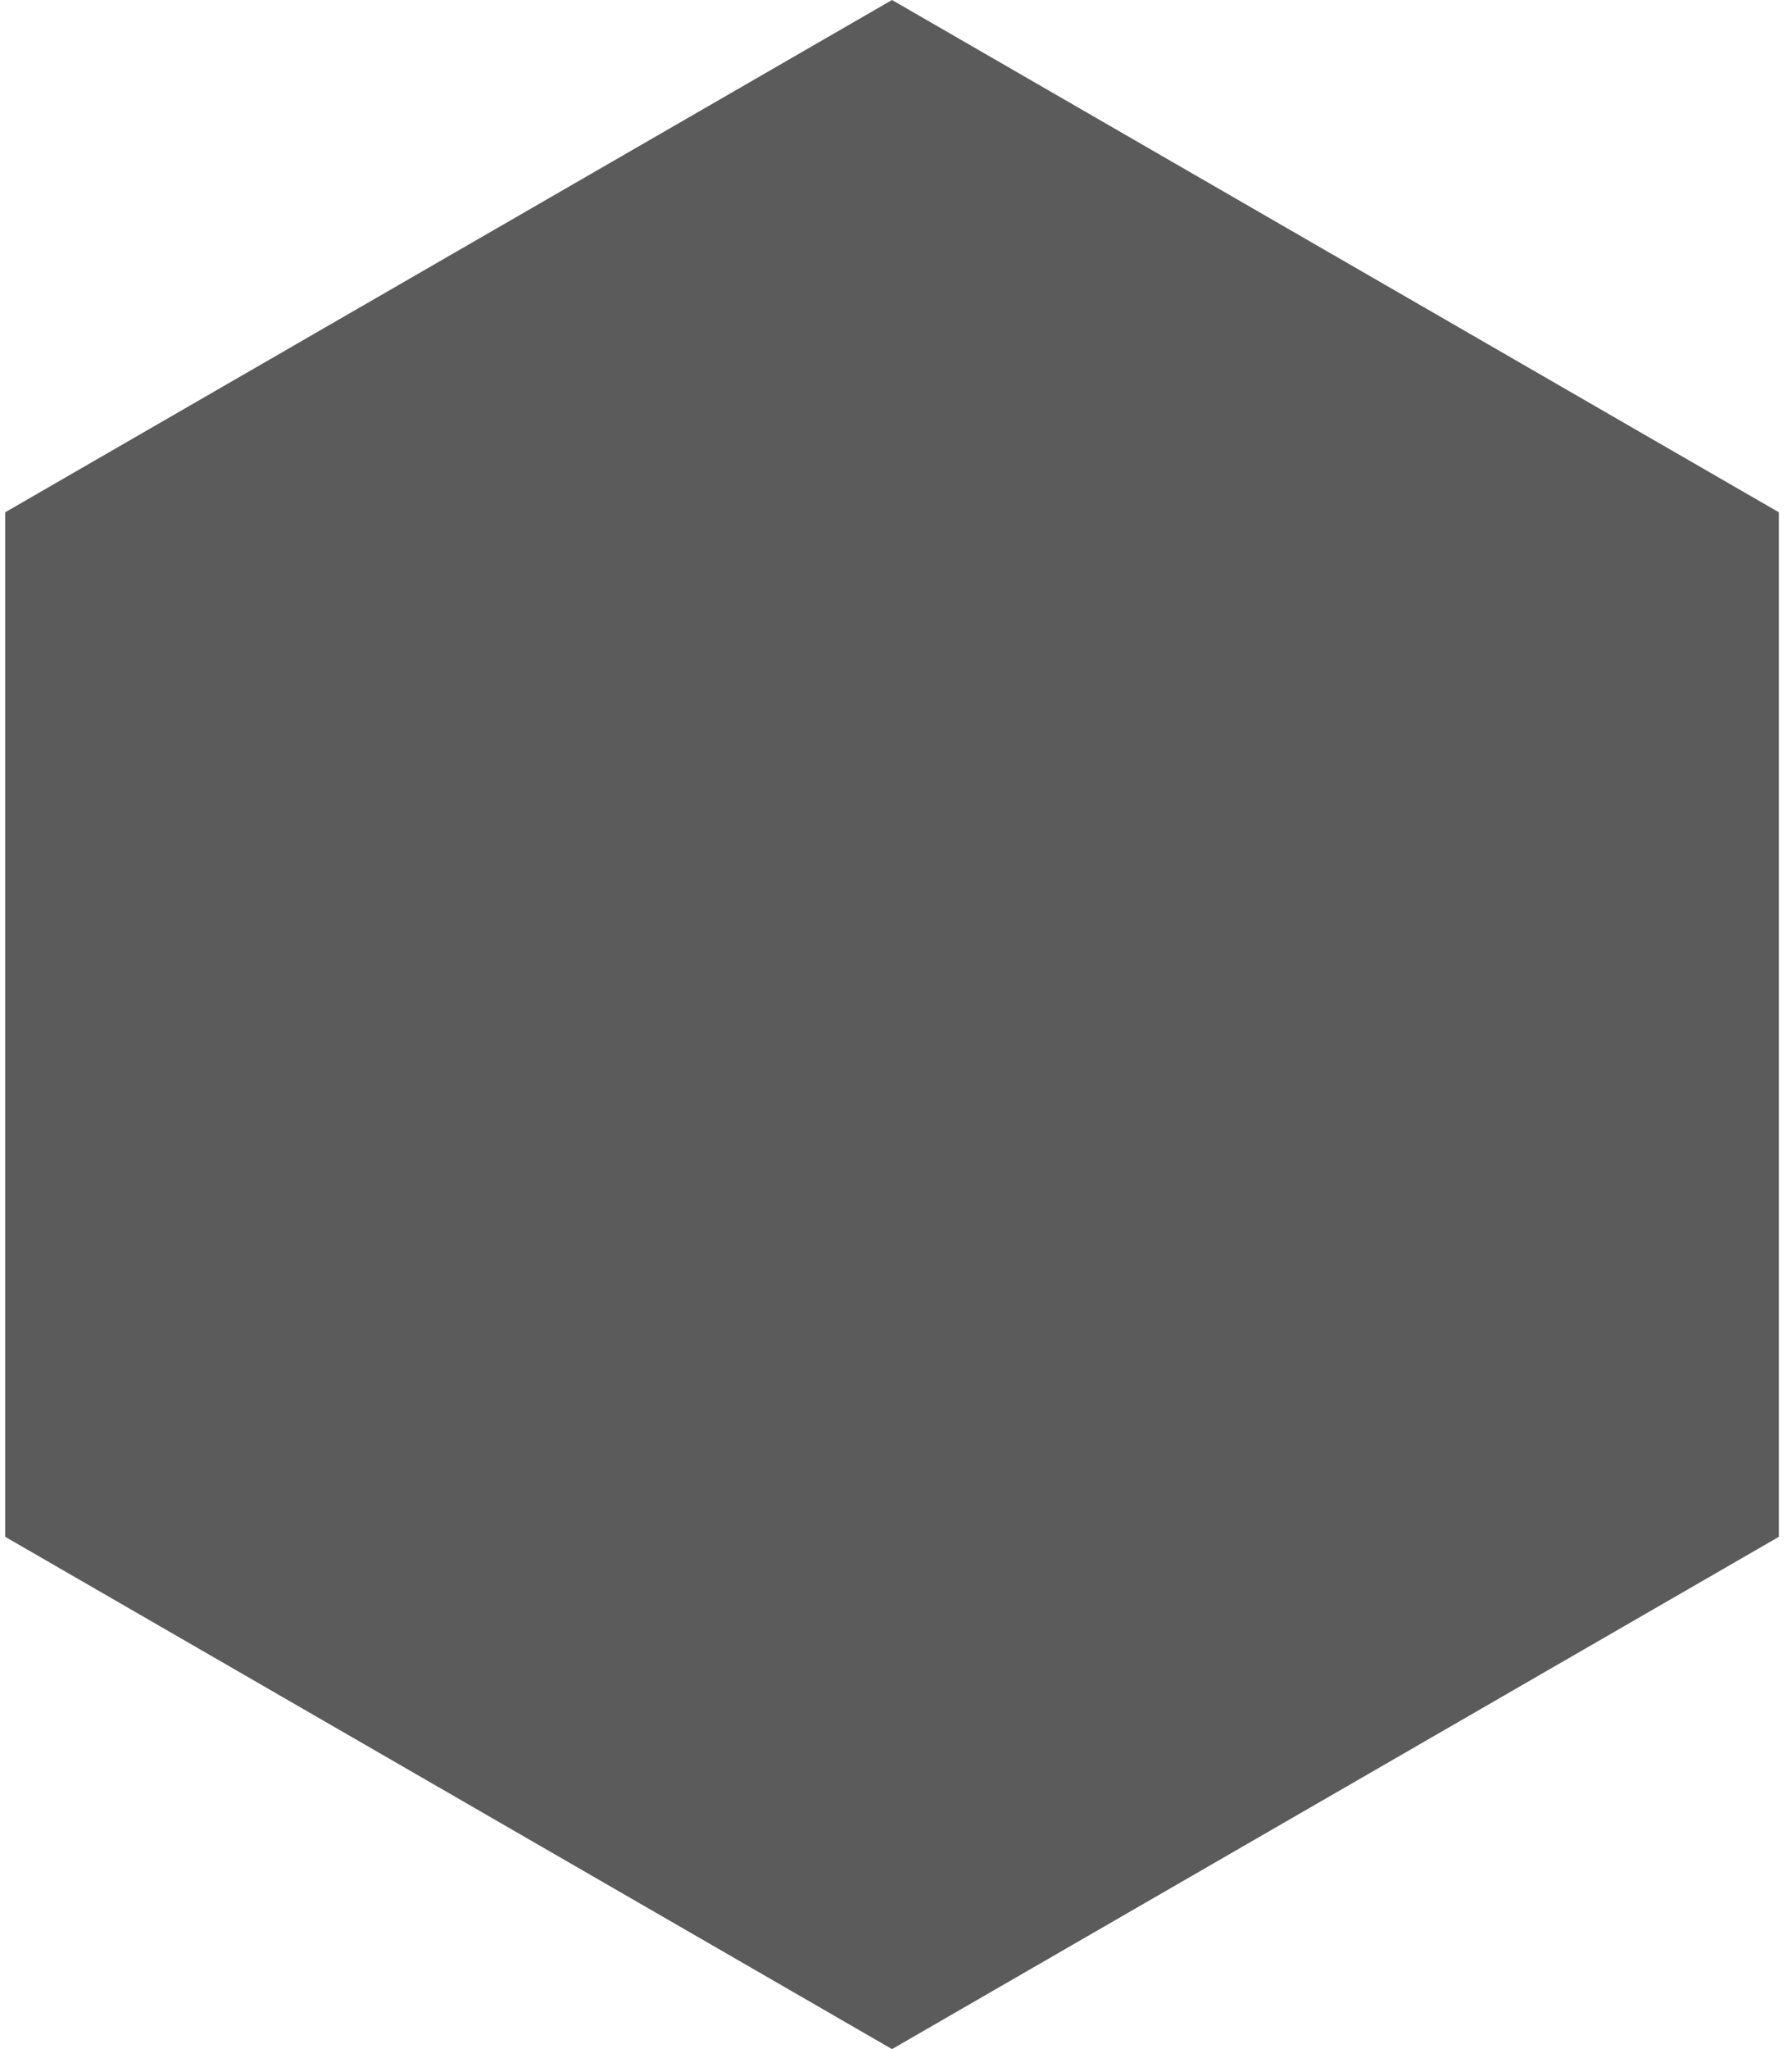 <svg width="63" height="72" viewBox="0 0 63 72" fill="none" xmlns="http://www.w3.org/2000/svg">
<path d="M31.36 4.57764e-05L62.537 18V54L31.36 72L0.183 54V18L31.36 4.57764e-05Z" fill="#5B5B5B"/>
</svg>
